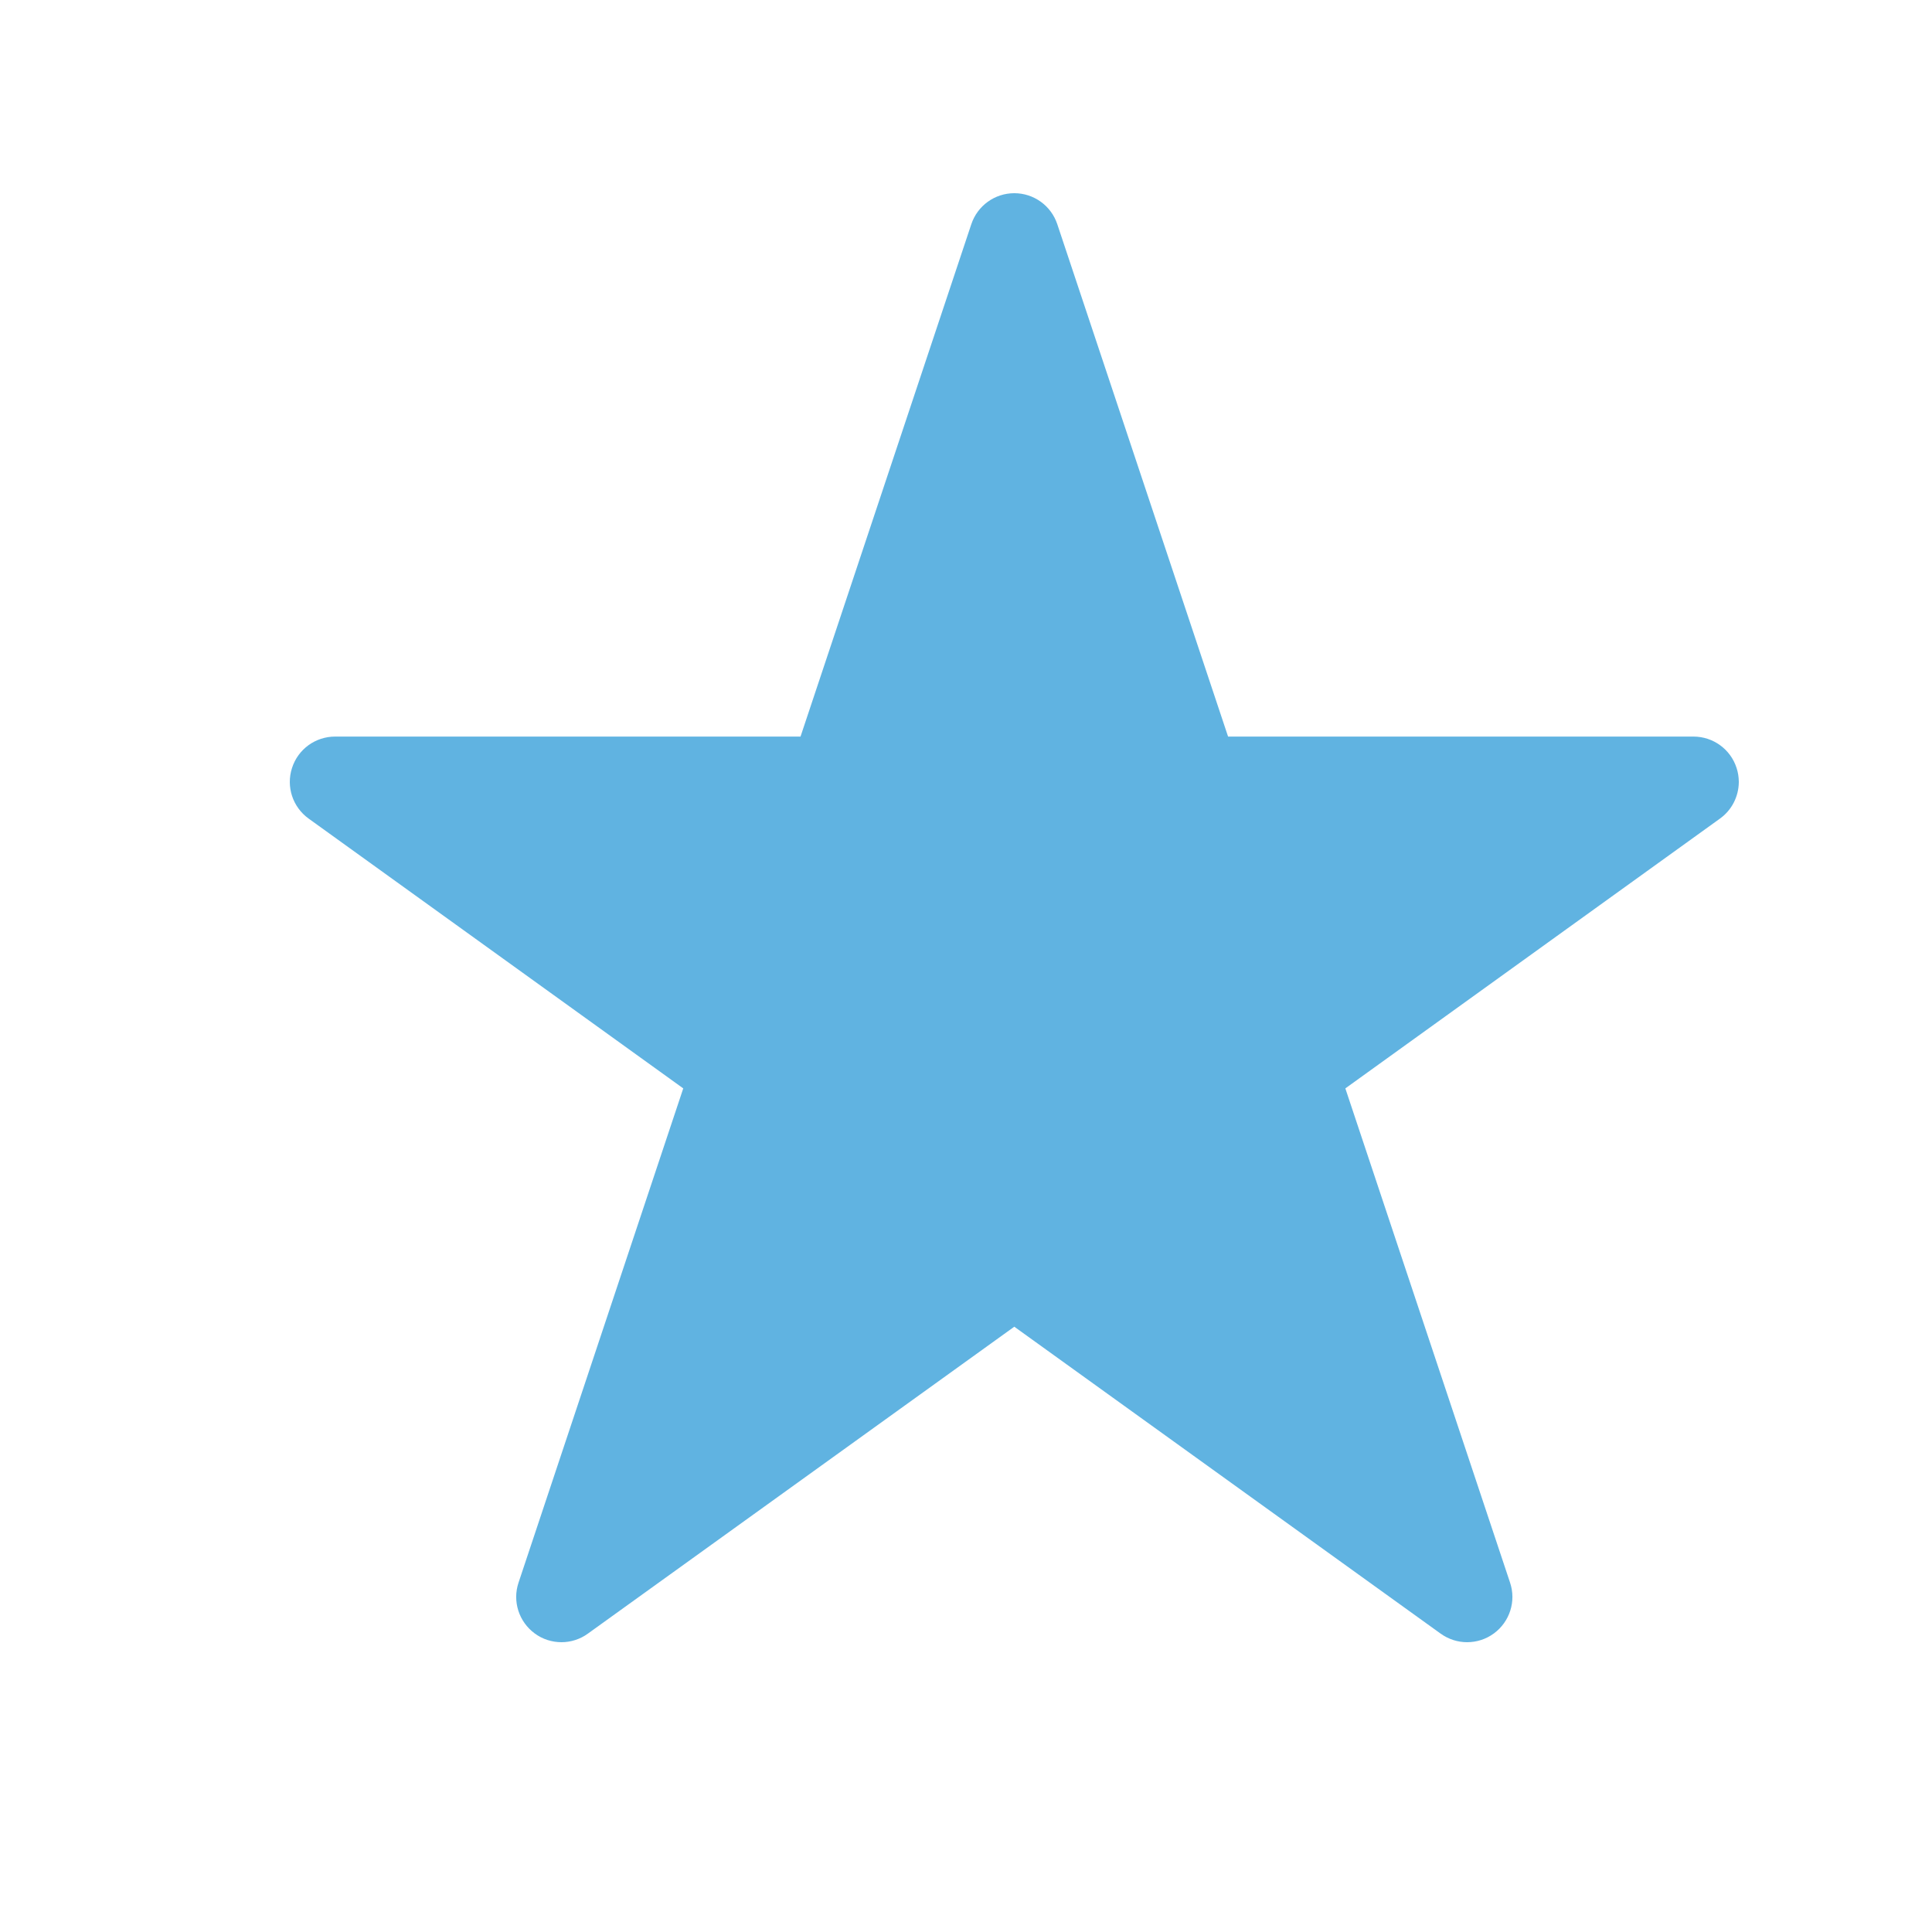 <?xml version="1.0" encoding="UTF-8"?>
<svg width="20px" height="20px" viewBox="0 0 20 20" version="1.1" xmlns="http://www.w3.org/2000/svg" xmlns:xlink="http://www.w3.org/1999/xlink">
    <!-- Generator: Sketch 47.1 (45422) - http://www.bohemiancoding.com/sketch -->
    <title>favorites-icon-b</title>
    <desc>Created with Sketch.</desc>
    <defs></defs>
    <g id="Page-1" stroke="none" stroke-width="1" fill="none" fill-rule="evenodd">
        <g id="favorites-icon-b" fill-rule="nonzero" fill="#60B3E1">
            <path d="M10.5,2 C10.298,2 10.119,2.129 10.055,2.321 L10.055,2.321 L8.287,7.625 L3.469,7.625 C3.265,7.625 3.085,7.756 3.023,7.95 L3.023,7.95 C2.96,8.144 3.03,8.355 3.195,8.474 L3.195,8.474 L7.073,11.267 L5.368,16.383 C5.303,16.576 5.371,16.788 5.535,16.909 L5.535,16.909 C5.617,16.97 5.715,17 5.813,17 L5.813,17 C5.908,17 6.005,16.97 6.086,16.911 L6.086,16.911 L10.5,13.734 L14.913,16.911 C14.995,16.97 15.091,17 15.187,17 L15.187,17 C15.285,17 15.382,16.97 15.465,16.909 L15.465,16.909 C15.629,16.788 15.697,16.576 15.632,16.383 L15.632,16.383 L13.927,11.267 L17.805,8.474 C17.928,8.386 17.998,8.245 18,8.099 L18,8.099 L18,8.088 C17.999,8.042 17.992,7.995 17.977,7.95 L17.977,7.95 C17.915,7.756 17.734,7.625 17.531,7.625 L17.531,7.625 L12.713,7.625 L10.945,2.321 C10.881,2.129 10.702,2 10.5,2 Z" id="star-blue-icon"></path>
        </g>
    </g>
</svg>
